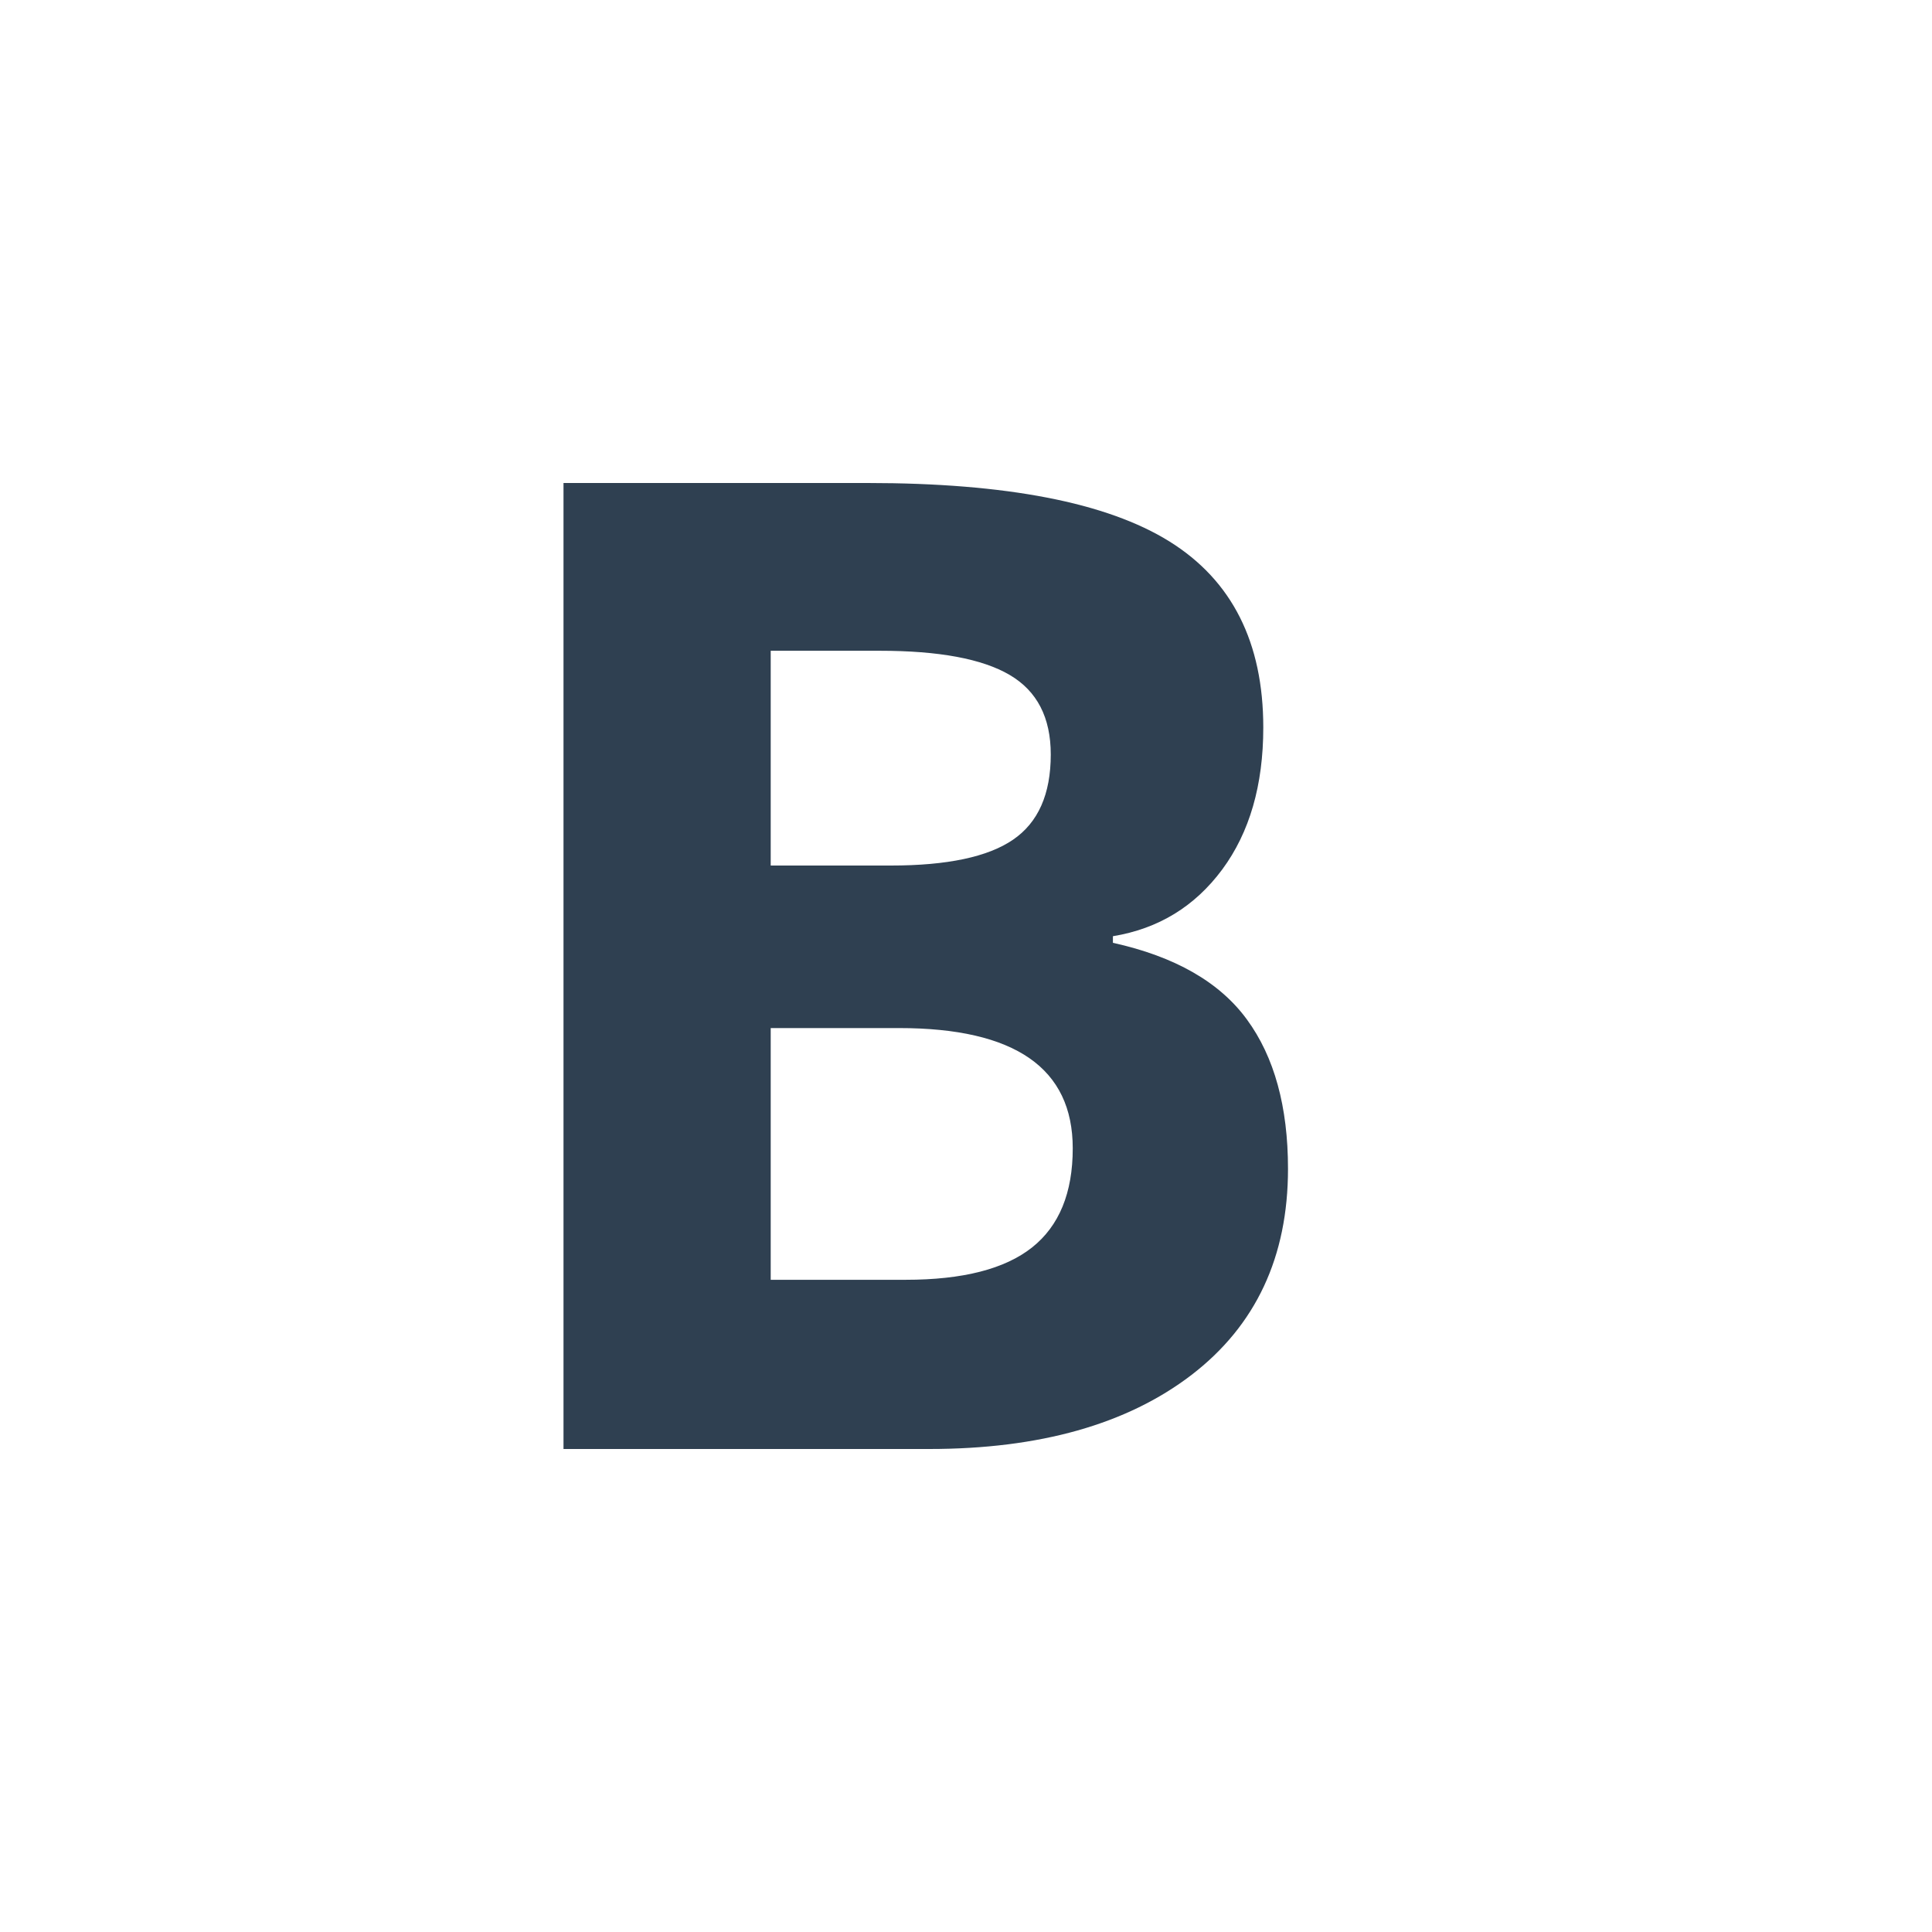 <svg width="24" height="24" viewBox="0 0 24 24" fill="none" xmlns="http://www.w3.org/2000/svg">
<path fill-rule="evenodd" clip-rule="evenodd" d="M7 6H10.778C12.499 6 13.749 6.242 14.527 6.726C15.304 7.21 15.693 7.98 15.693 9.037C15.693 9.753 15.523 10.341 15.183 10.801C14.842 11.261 14.39 11.537 13.825 11.63V11.712C14.594 11.882 15.15 12.199 15.49 12.665C15.83 13.129 16 13.748 16 14.519C16 15.614 15.6 16.467 14.8 17.081C14 17.693 12.914 18 11.542 18H7V6ZM9.574 12.771V15.898H11.251C11.96 15.898 12.483 15.764 12.821 15.496C13.158 15.228 13.326 14.818 13.326 14.265C13.326 13.269 12.608 12.771 11.168 12.771H9.574ZM11.069 10.752H9.574V8.084H10.928C11.663 8.084 12.201 8.184 12.542 8.384C12.883 8.584 13.053 8.913 13.053 9.373C13.053 9.865 12.897 10.218 12.583 10.432C12.271 10.645 11.766 10.752 11.069 10.752Z" fill="#2F4051"/>
</svg>
